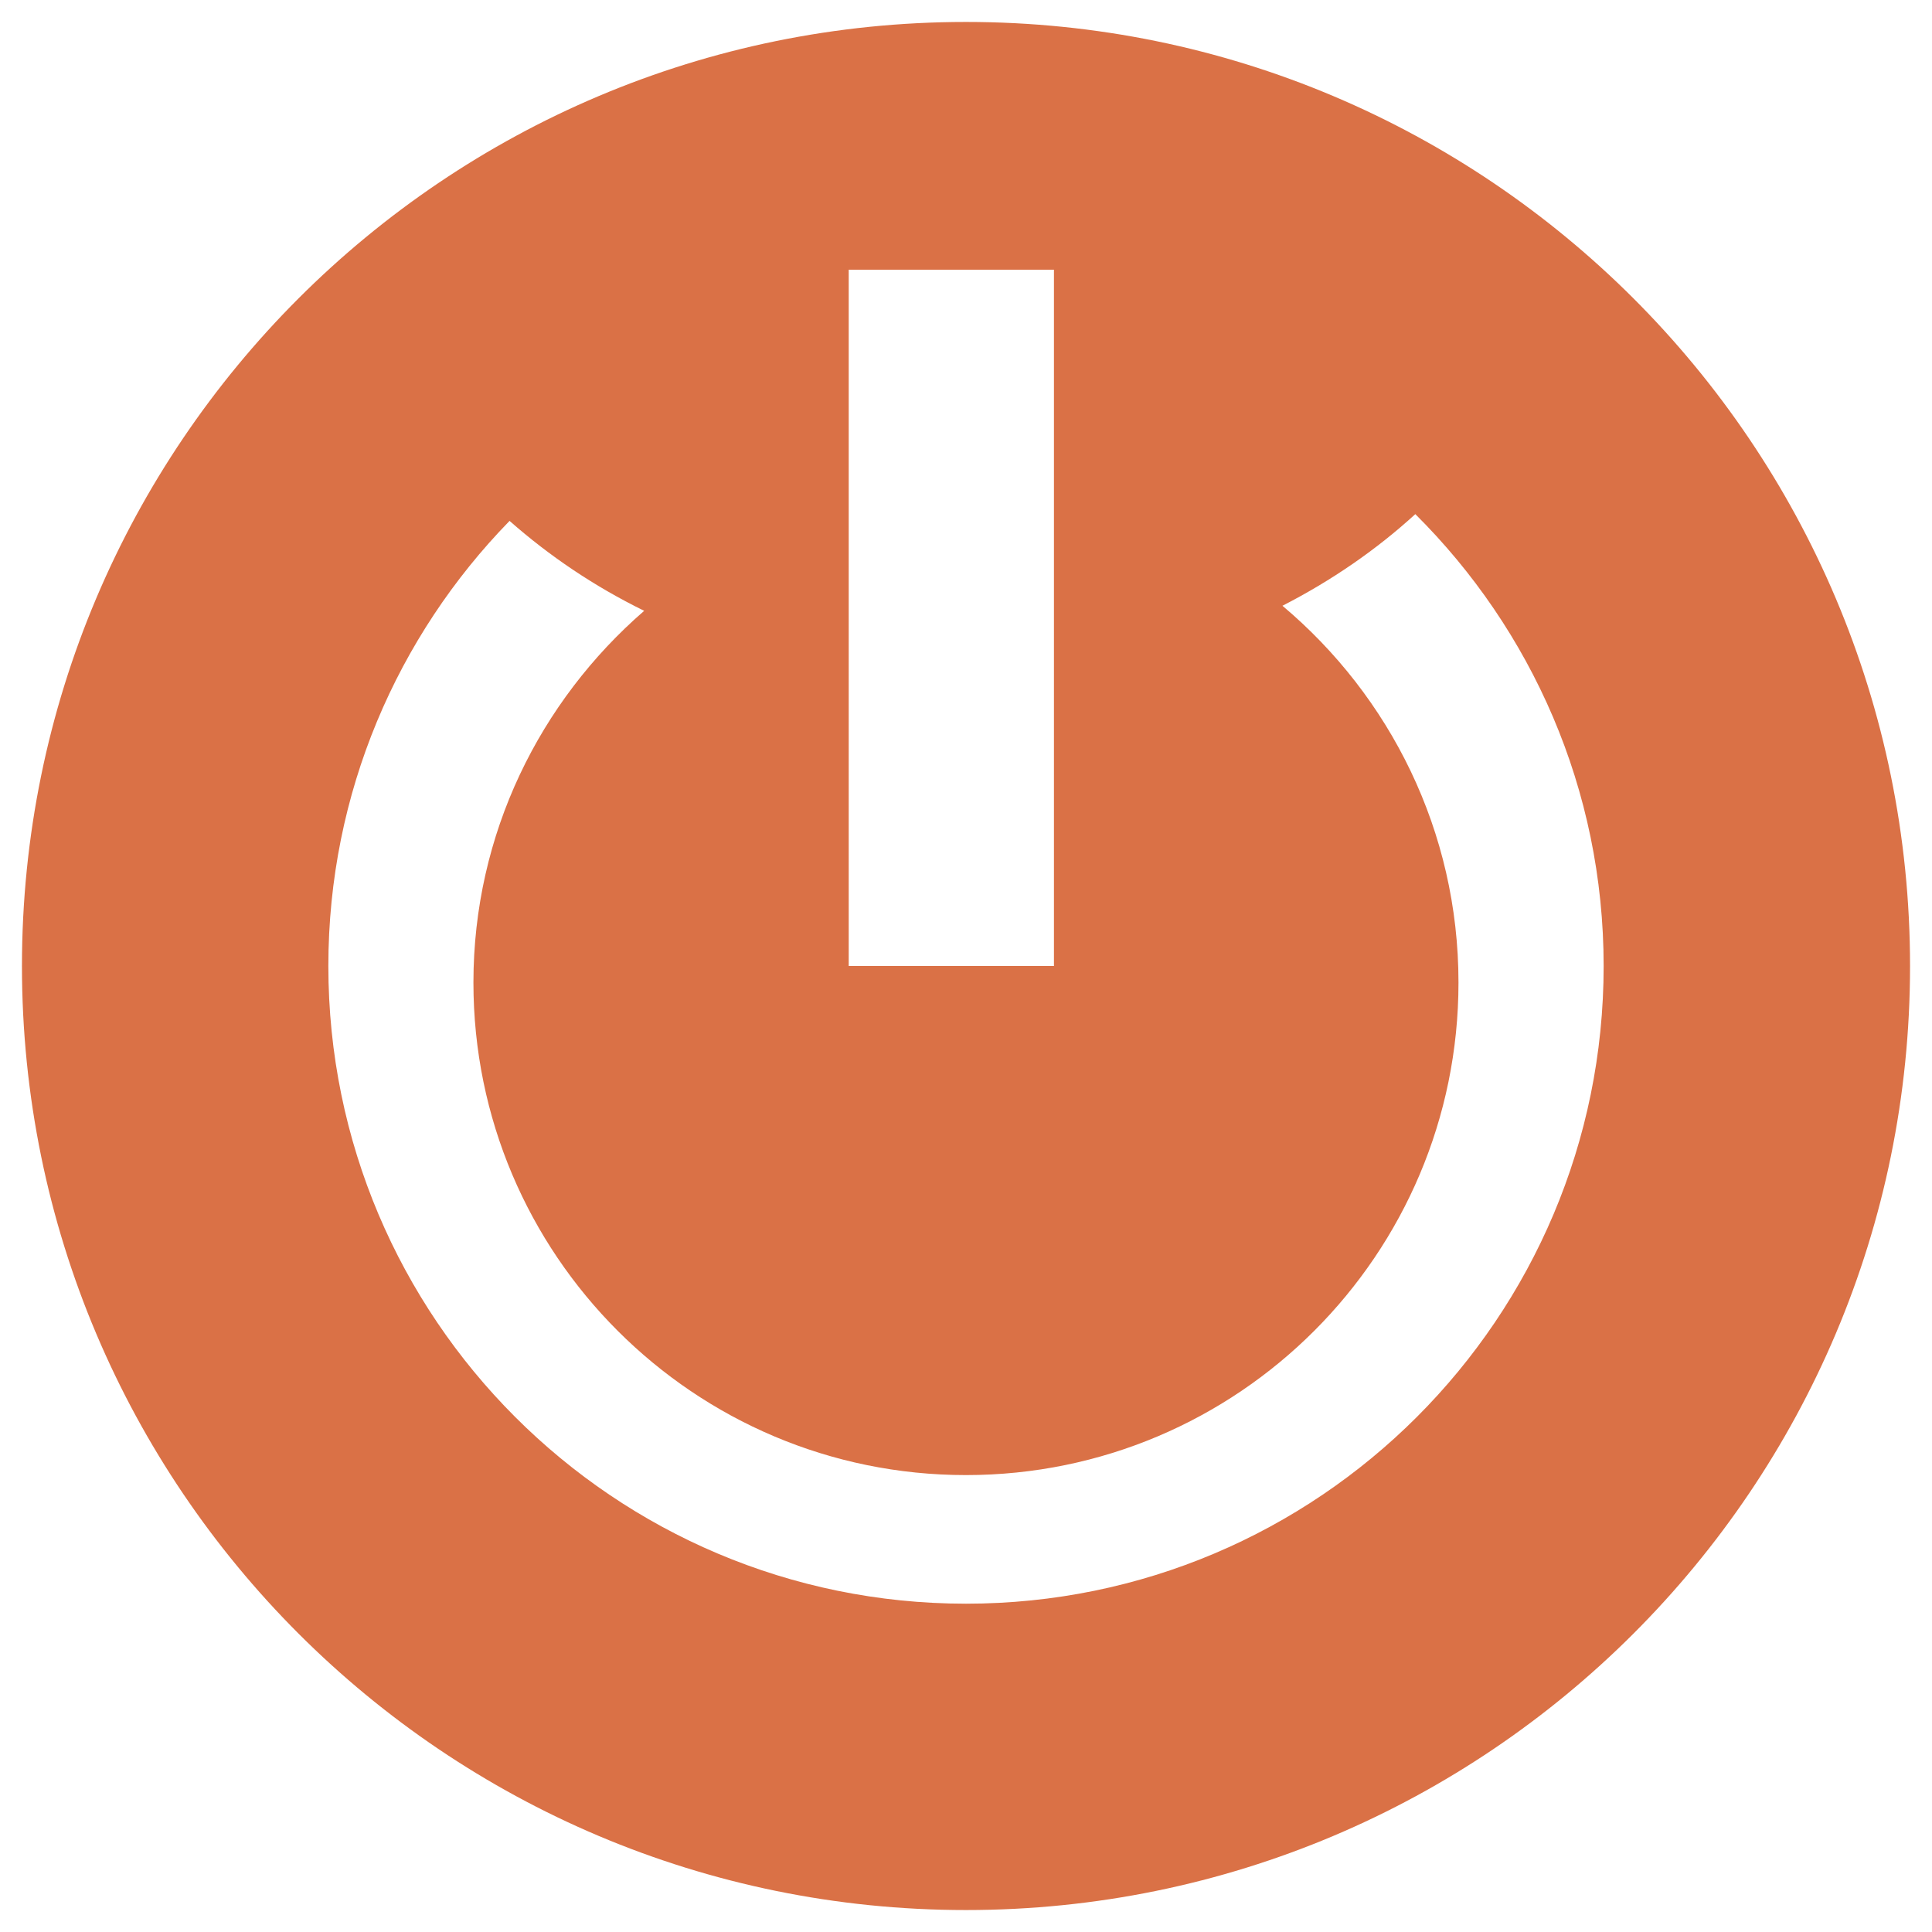 <?xml version="1.0" encoding="utf-8"?>
<!-- Generator: Adobe Illustrator 19.2.1, SVG Export Plug-In . SVG Version: 6.00 Build 0)  -->
<svg version="1.1" id="Layer_1" xmlns="http://www.w3.org/2000/svg" xmlns:xlink="http://www.w3.org/1999/xlink" x="0px" y="0px"
	 viewBox="0 0 44 44" enable-background="new 0 0 44 44" xml:space="preserve">
<path fill="#DA7146" d="M22,0.5C10.126,0.5,0.5,10.126,0.5,22S10.126,43.5,22,43.5c11.875,0,21.5-9.626,21.5-21.5S33.874,0.5,22,0.5
	z M19.329,6.142h4.674V22h-4.674V6.142z M22,36.523c-8.021,0-14.522-6.502-14.522-14.523c0-3.945,1.575-7.52,4.127-10.137
	c0.905,0.798,1.926,1.489,3.066,2.048c-2.373,2.057-3.889,5.079-3.889,8.466c0,6.195,5.023,11.217,11.217,11.217
	c6.196,0,11.217-5.022,11.217-11.217c0-3.447-1.562-6.523-4.009-8.581c1.123-0.576,2.137-1.275,3.026-2.087
	c2.645,2.63,4.289,6.266,4.289,10.291C36.523,30.021,30.021,36.523,22,36.523z"/>
</svg>
